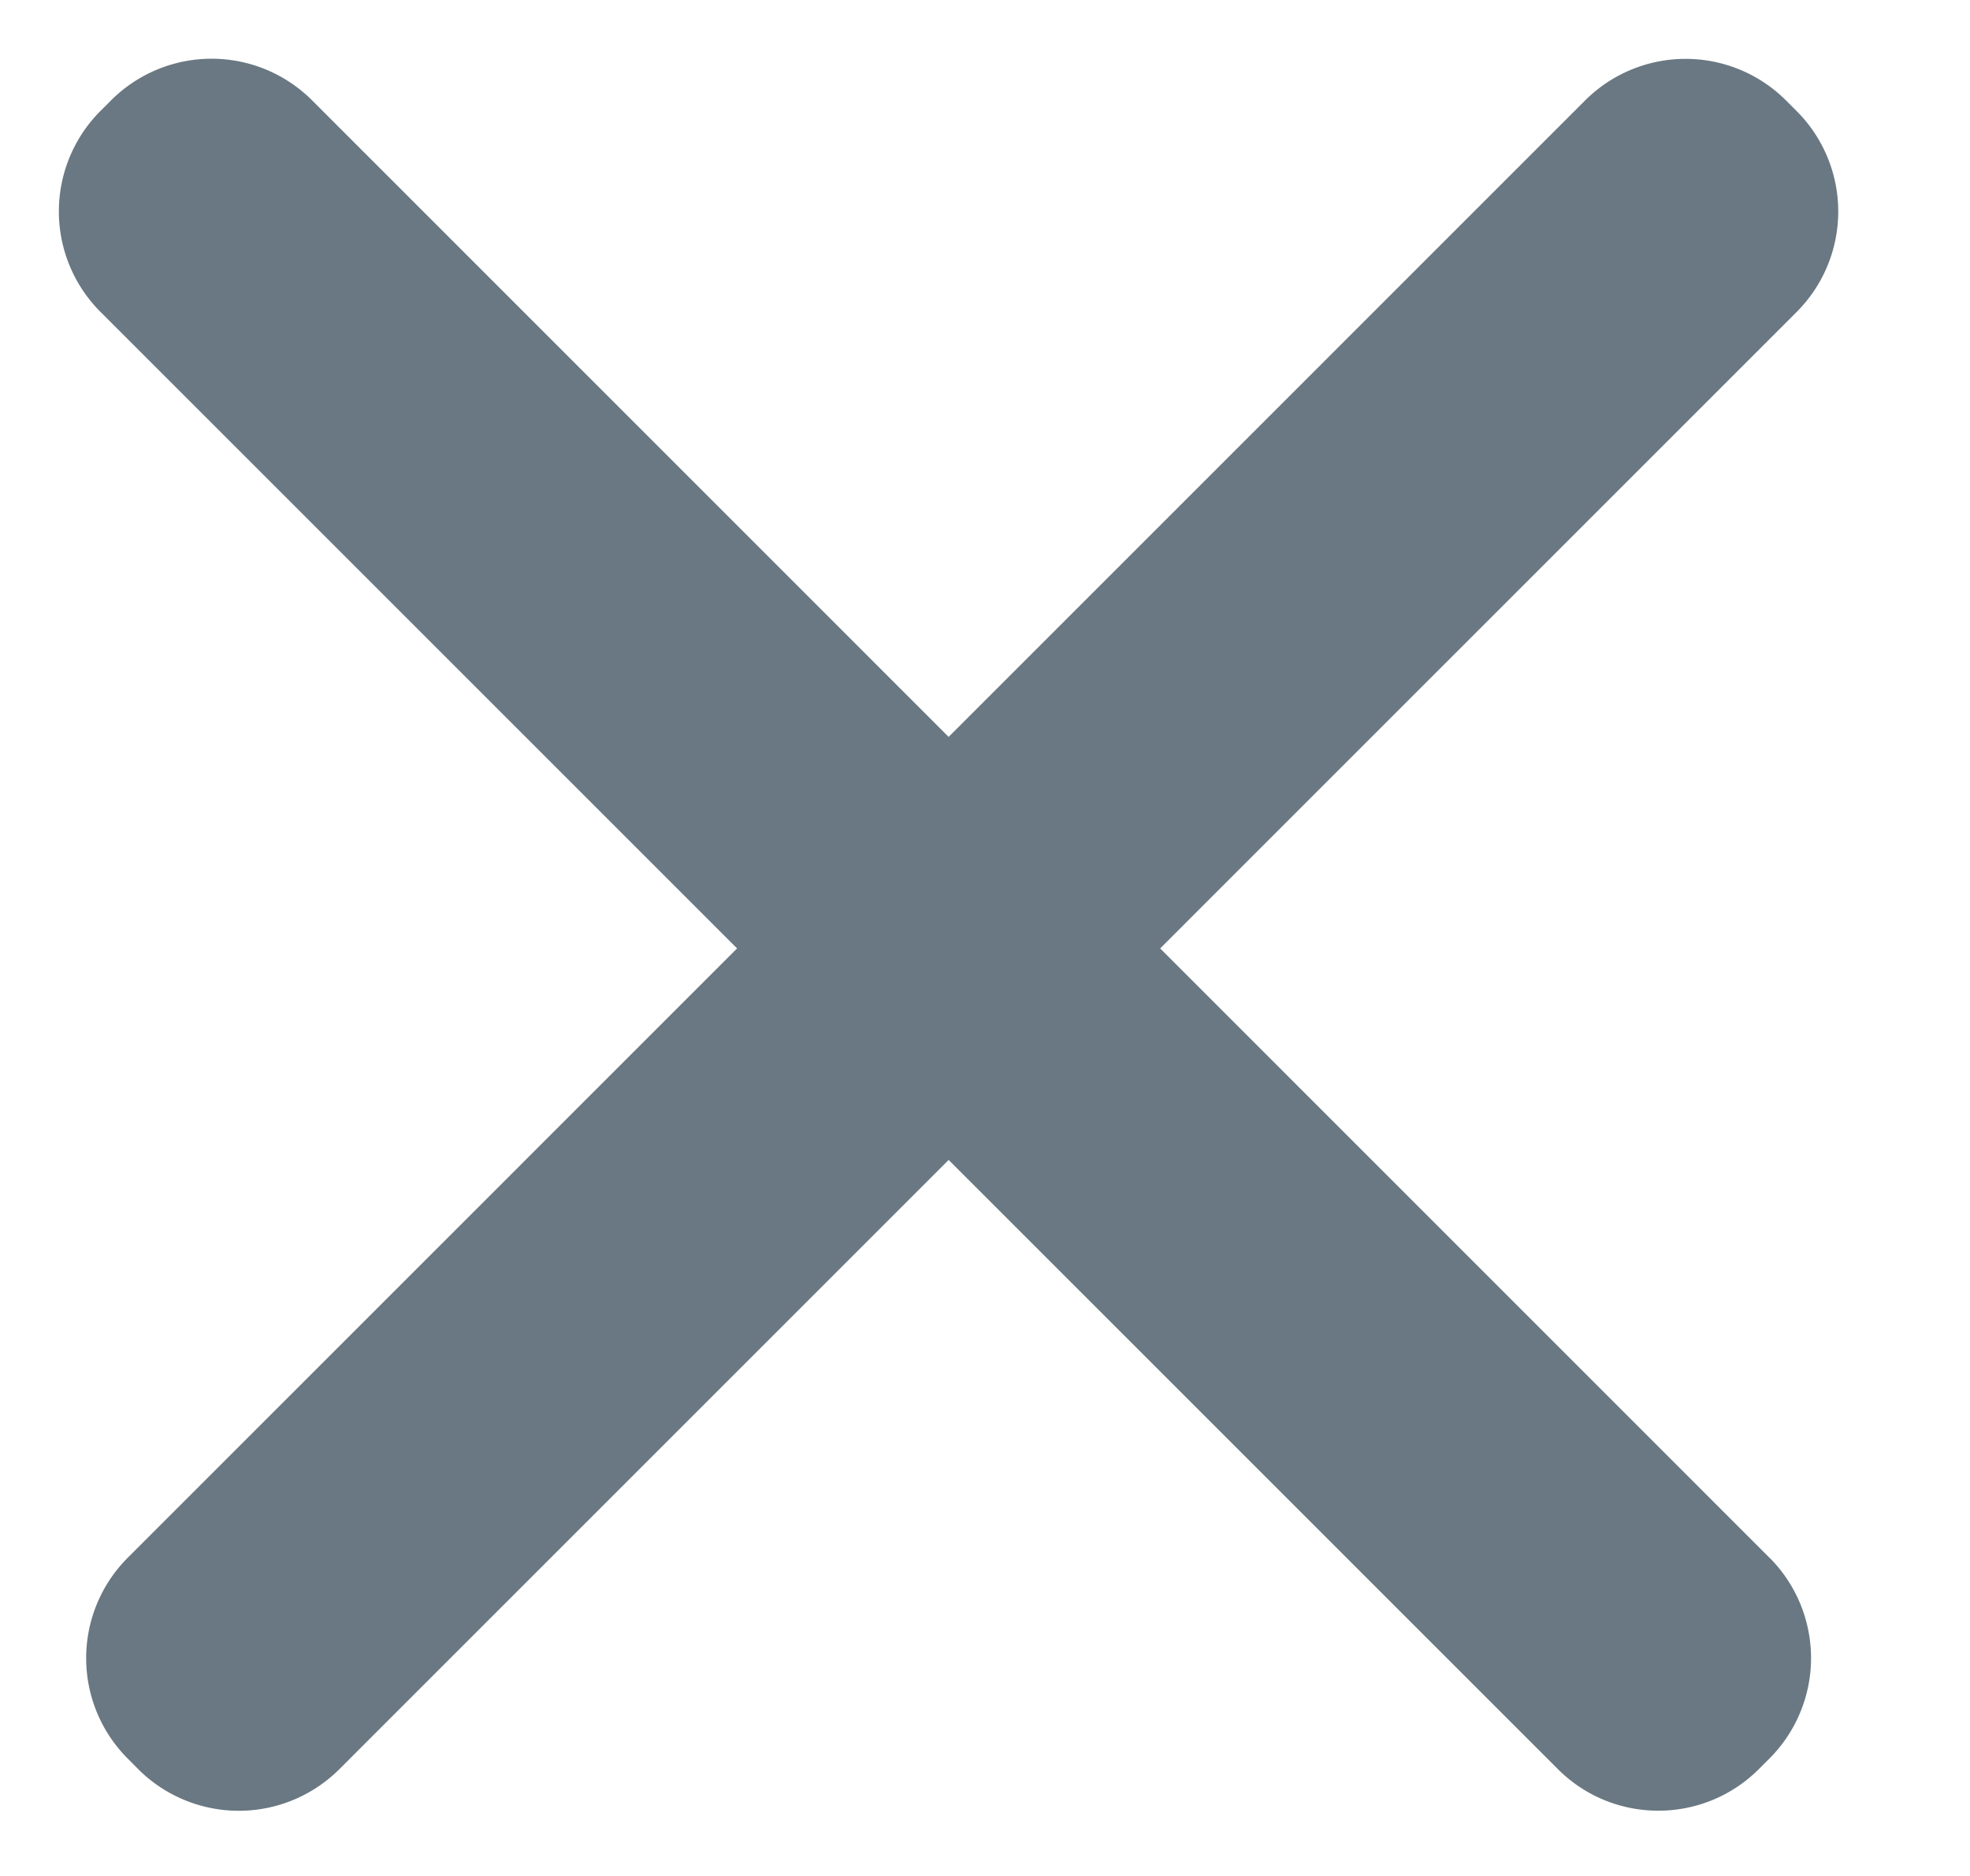 <svg width="21" height="20" fill="none" xmlns="http://www.w3.org/2000/svg"><path d="M18.862 16.607L3.327 1.07a1.515 1.515 0 0 0-2.143 0l-.113.113a1.515 1.515 0 0 0 0 2.142l15.536 15.536c.591.591 1.55.591 2.142 0l.113-.113a1.515 1.515 0 0 0 0-2.142z" fill="#697882"/><path d="M16.897 1.071L1.362 16.607a1.515 1.515 0 0 0 0 2.142l.112.113a1.517 1.517 0 0 0 2.143 0L19.152 3.326a1.515 1.515 0 0 0 0-2.142l-.113-.113a1.515 1.515 0 0 0-2.142 0z" fill="#697882"/></svg>